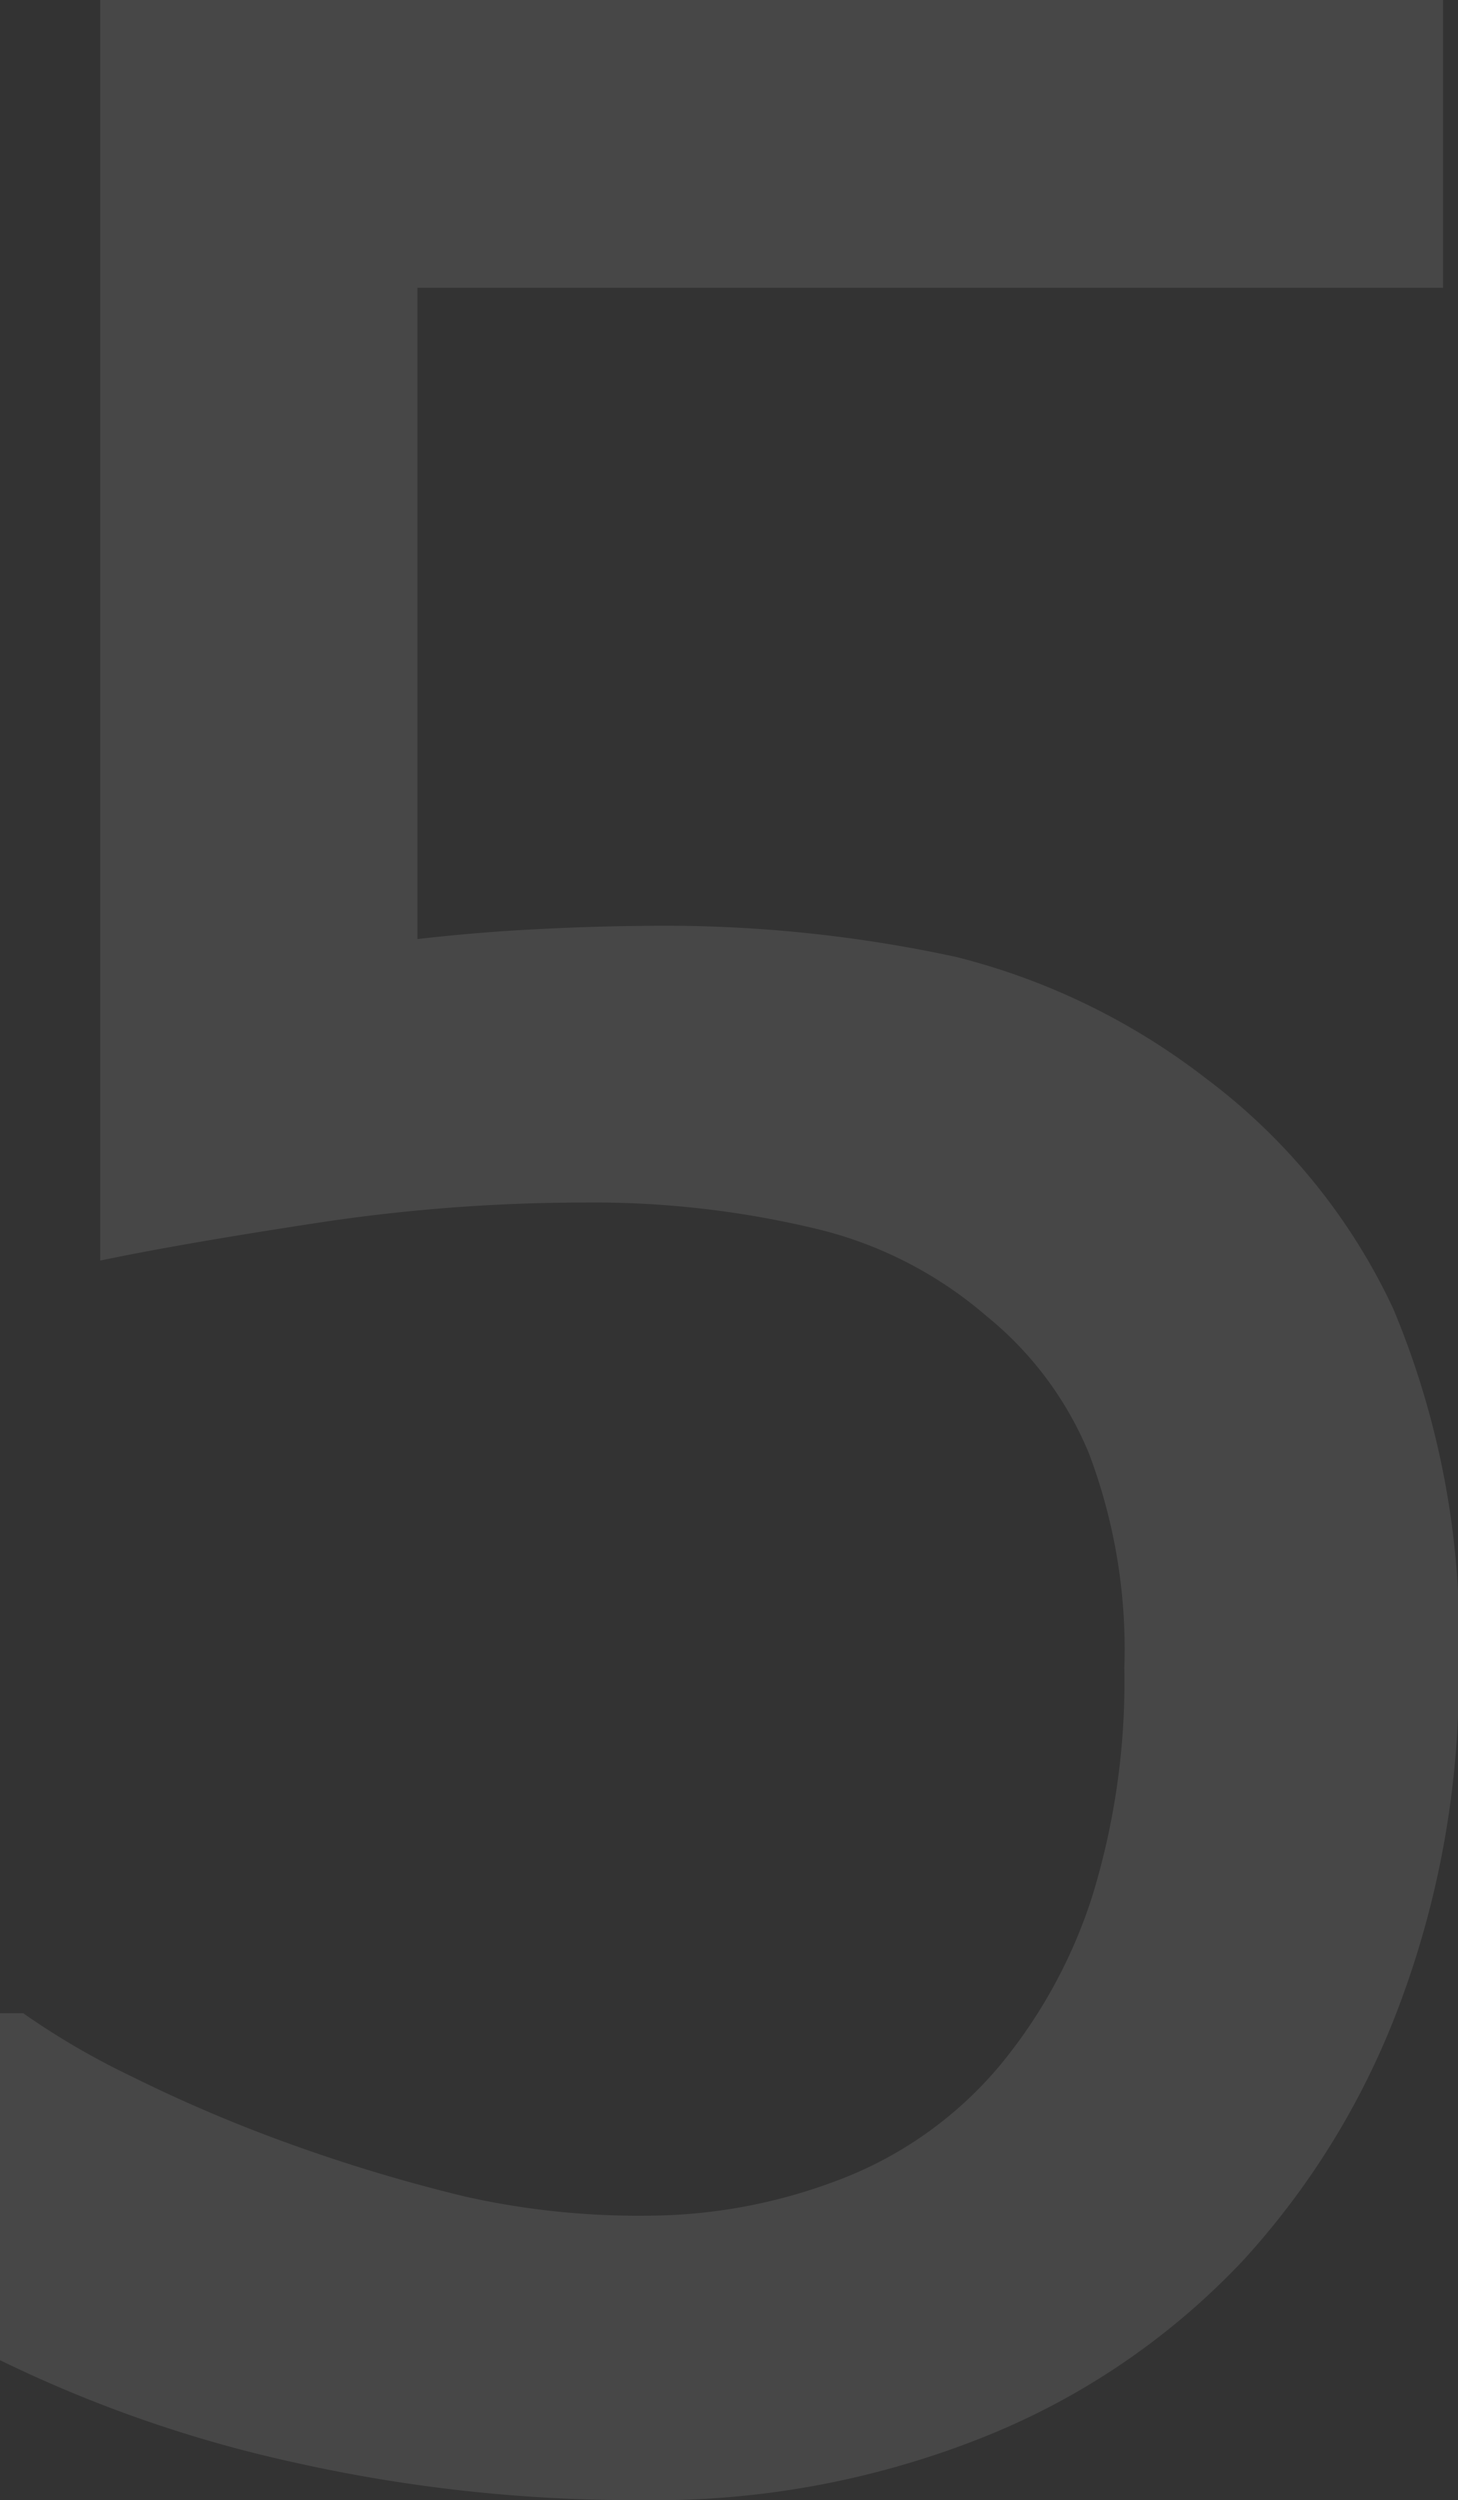 <svg xmlns="http://www.w3.org/2000/svg" viewBox="0 0 38.98 66.8"><rect x="0" y="0" width="38.98" height="66.8" fill="#333333" stroke="none"/><defs><style>.cls-1{opacity:0.1;}.cls-2{fill:#fff;}</style></defs><title>5</title><g id="图层_2" data-name="图层 2"><g id="图层_1-2" data-name="图层 1"><g class="cls-1"><path class="cls-2" d="M39,44.6a24.84,24.84,0,0,1-1.52,8.79,21,21,0,0,1-4.24,7,19.41,19.41,0,0,1-6.88,4.7,23.71,23.71,0,0,1-9.21,1.71,41.64,41.64,0,0,1-9.25-1A34.91,34.91,0,0,1,0,63.06V53.79H.62a20.42,20.42,0,0,0,2.9,1.69,39.93,39.93,0,0,0,4.17,1.78,44.63,44.63,0,0,0,4.75,1.43,21.2,21.2,0,0,0,4.83.51,14.43,14.43,0,0,0,5.14-.95,10.44,10.44,0,0,0,4.31-3.05,13.57,13.57,0,0,0,2.48-4.53,19.52,19.52,0,0,0,.86-6.11,14.82,14.82,0,0,0-.94-5.71,9.28,9.28,0,0,0-2.75-3.69,10.81,10.81,0,0,0-4.64-2.35,25.5,25.5,0,0,0-6.13-.68,47.47,47.47,0,0,0-7.16.55q-3.6.55-5.76,1V0h35.9V7.69H11.16v17.4q1.58-.18,3.12-.26t2.81-.09a36.85,36.85,0,0,1,8.48.83,18.12,18.12,0,0,1,6.68,3.25,16.31,16.31,0,0,1,5,6.15A22.76,22.76,0,0,1,39,44.6Z"/></g></g></g></svg>